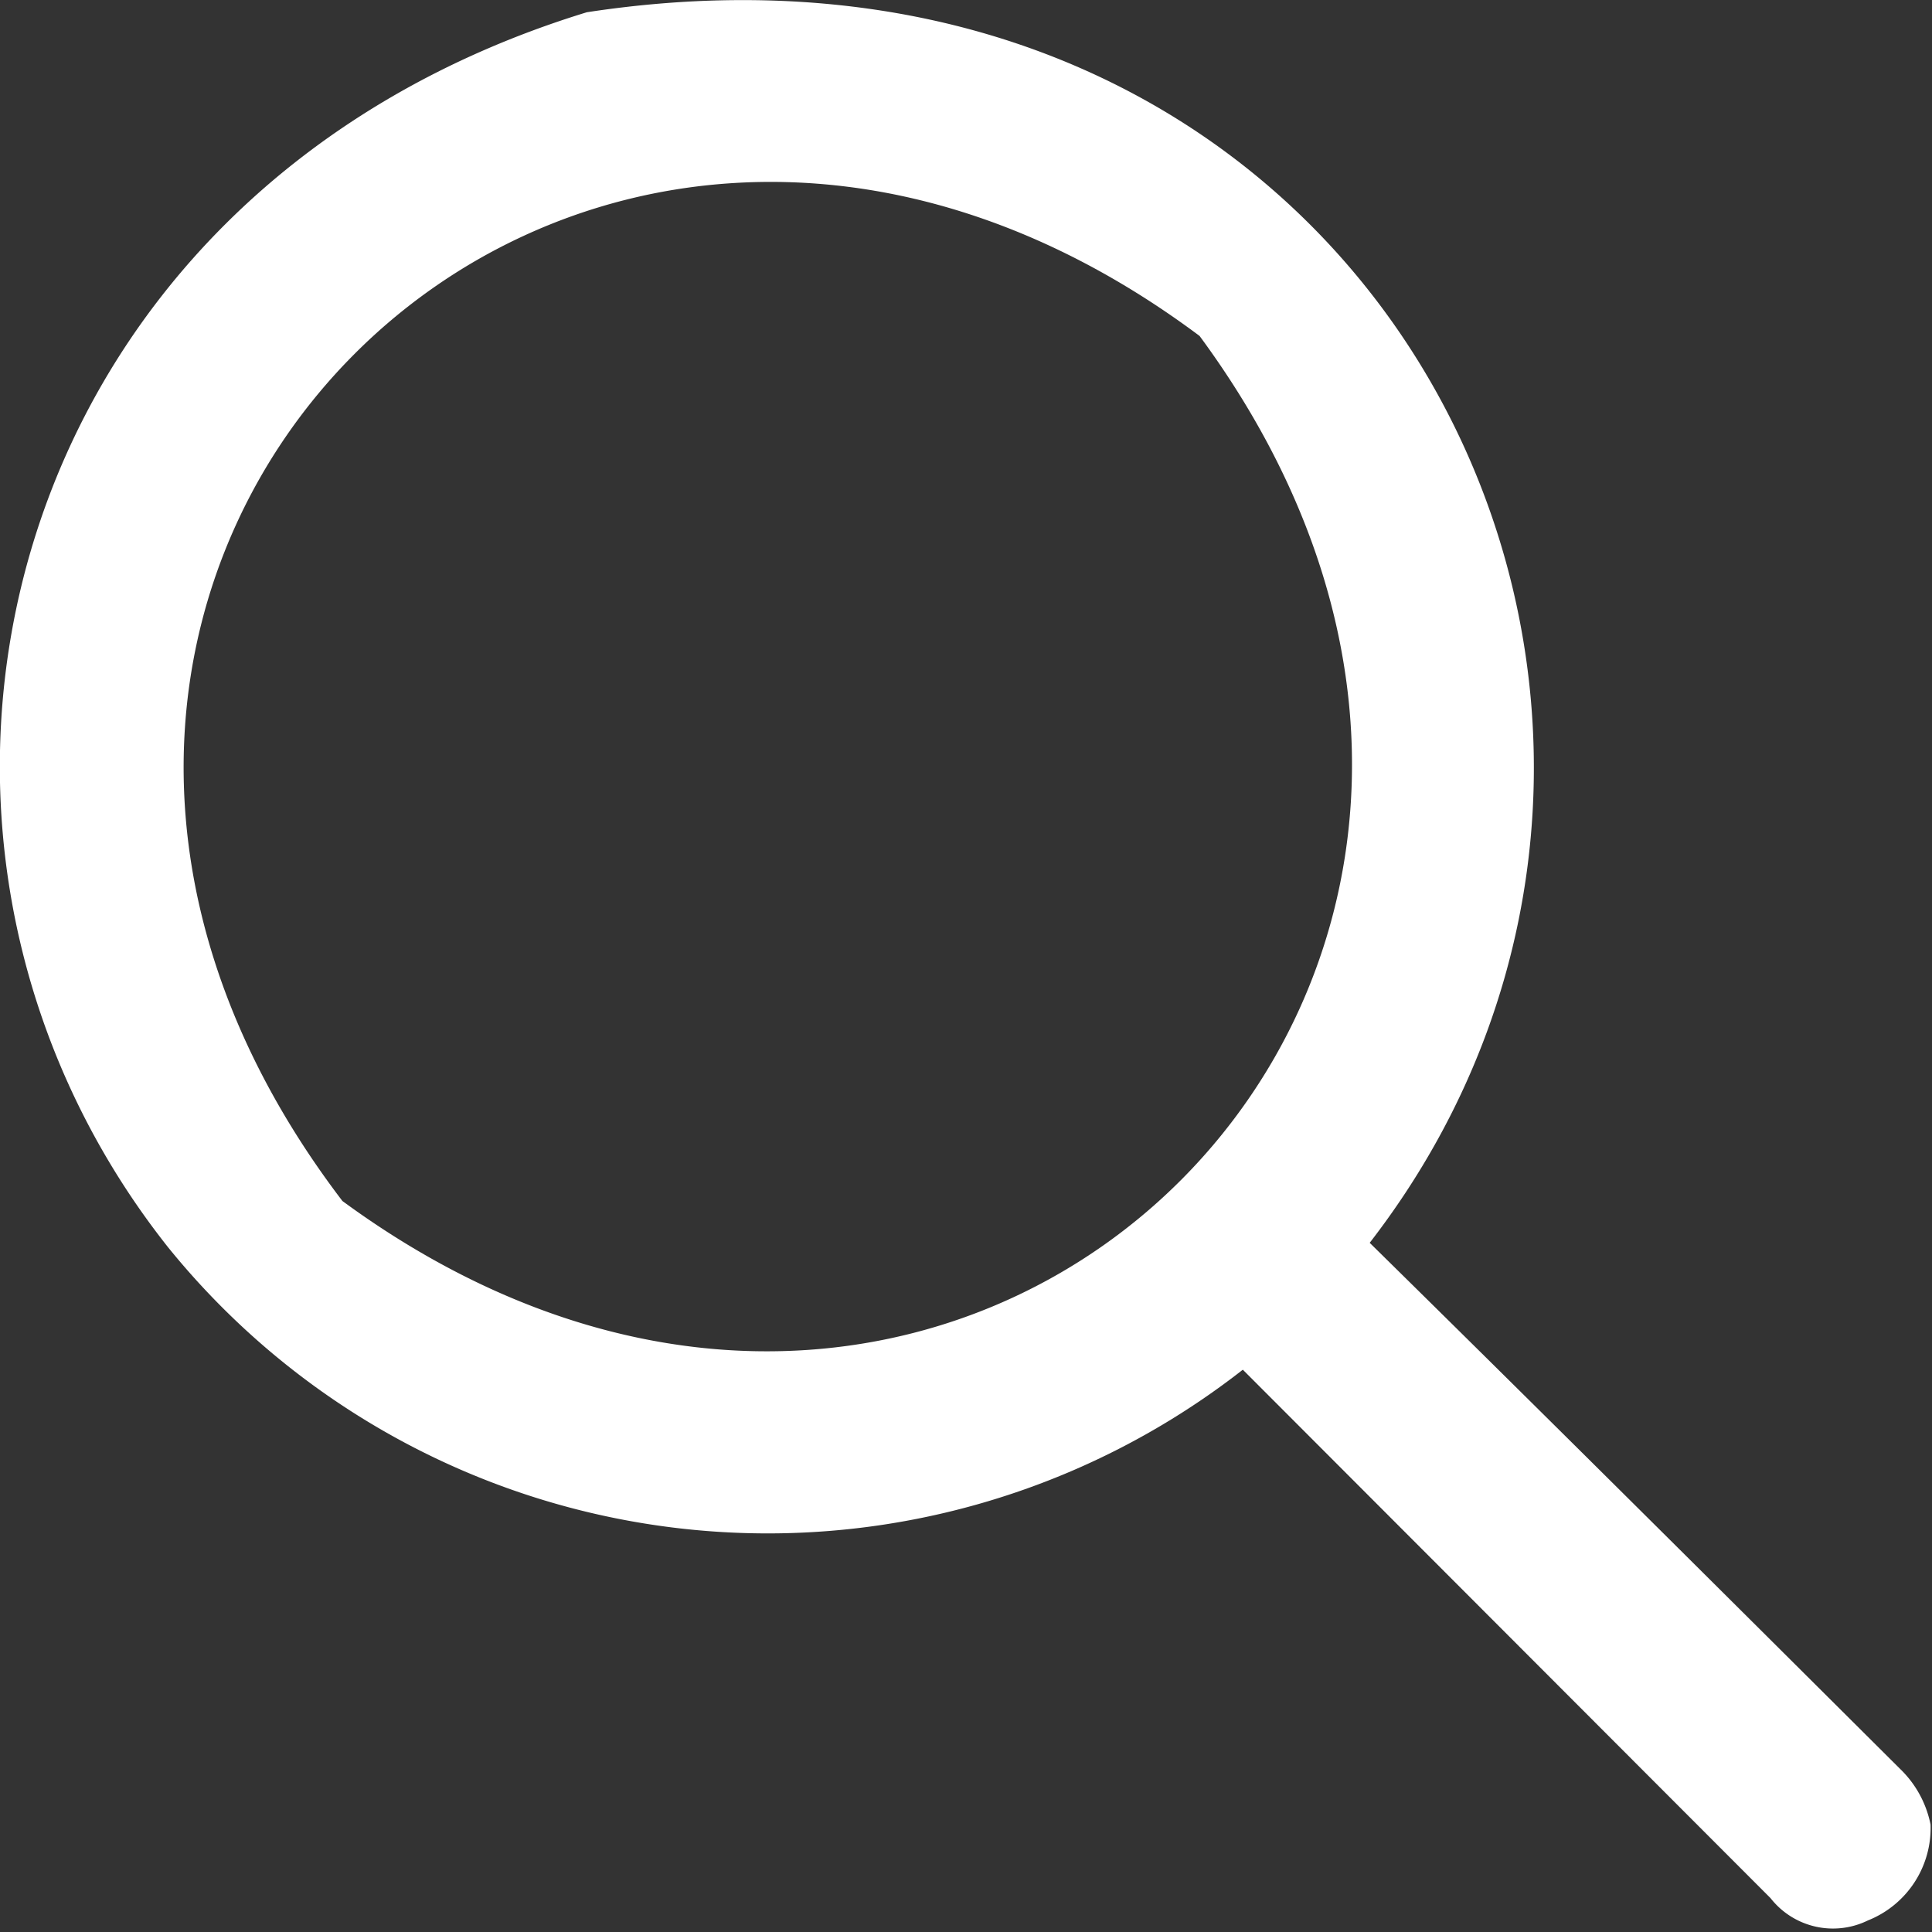<svg xmlns="http://www.w3.org/2000/svg" viewBox="0 0 26.8 26.8"><rect x="0" y="0" width="26.8" height="26.8" fill="#333333" stroke="none"/><defs><style>.cls-1{fill:#fff;}</style></defs><title>search</title><g id="Layer_2" data-name="Layer 2"><g id="layer"><path class="cls-1" d="M19,17.24C24.7,9.87,19.19-1.52,8.14.17-.08,2.69-2.19,11.59,2.33,17.3A10.7,10.7,0,0,0,17.24,19l7.32,7.33a1.1,1.1,0,0,0,1.35.31,1.38,1.38,0,0,0,.87-1.33,1.47,1.47,0,0,0-.42-.77C23.93,22.12,21.48,19.68,19,17.24ZM4.75,16.66c-6.67-8.75,3.12-18.55,11.89-12C23.1,13.42,13.5,23.08,4.75,16.66Z"/></g></g></svg>
